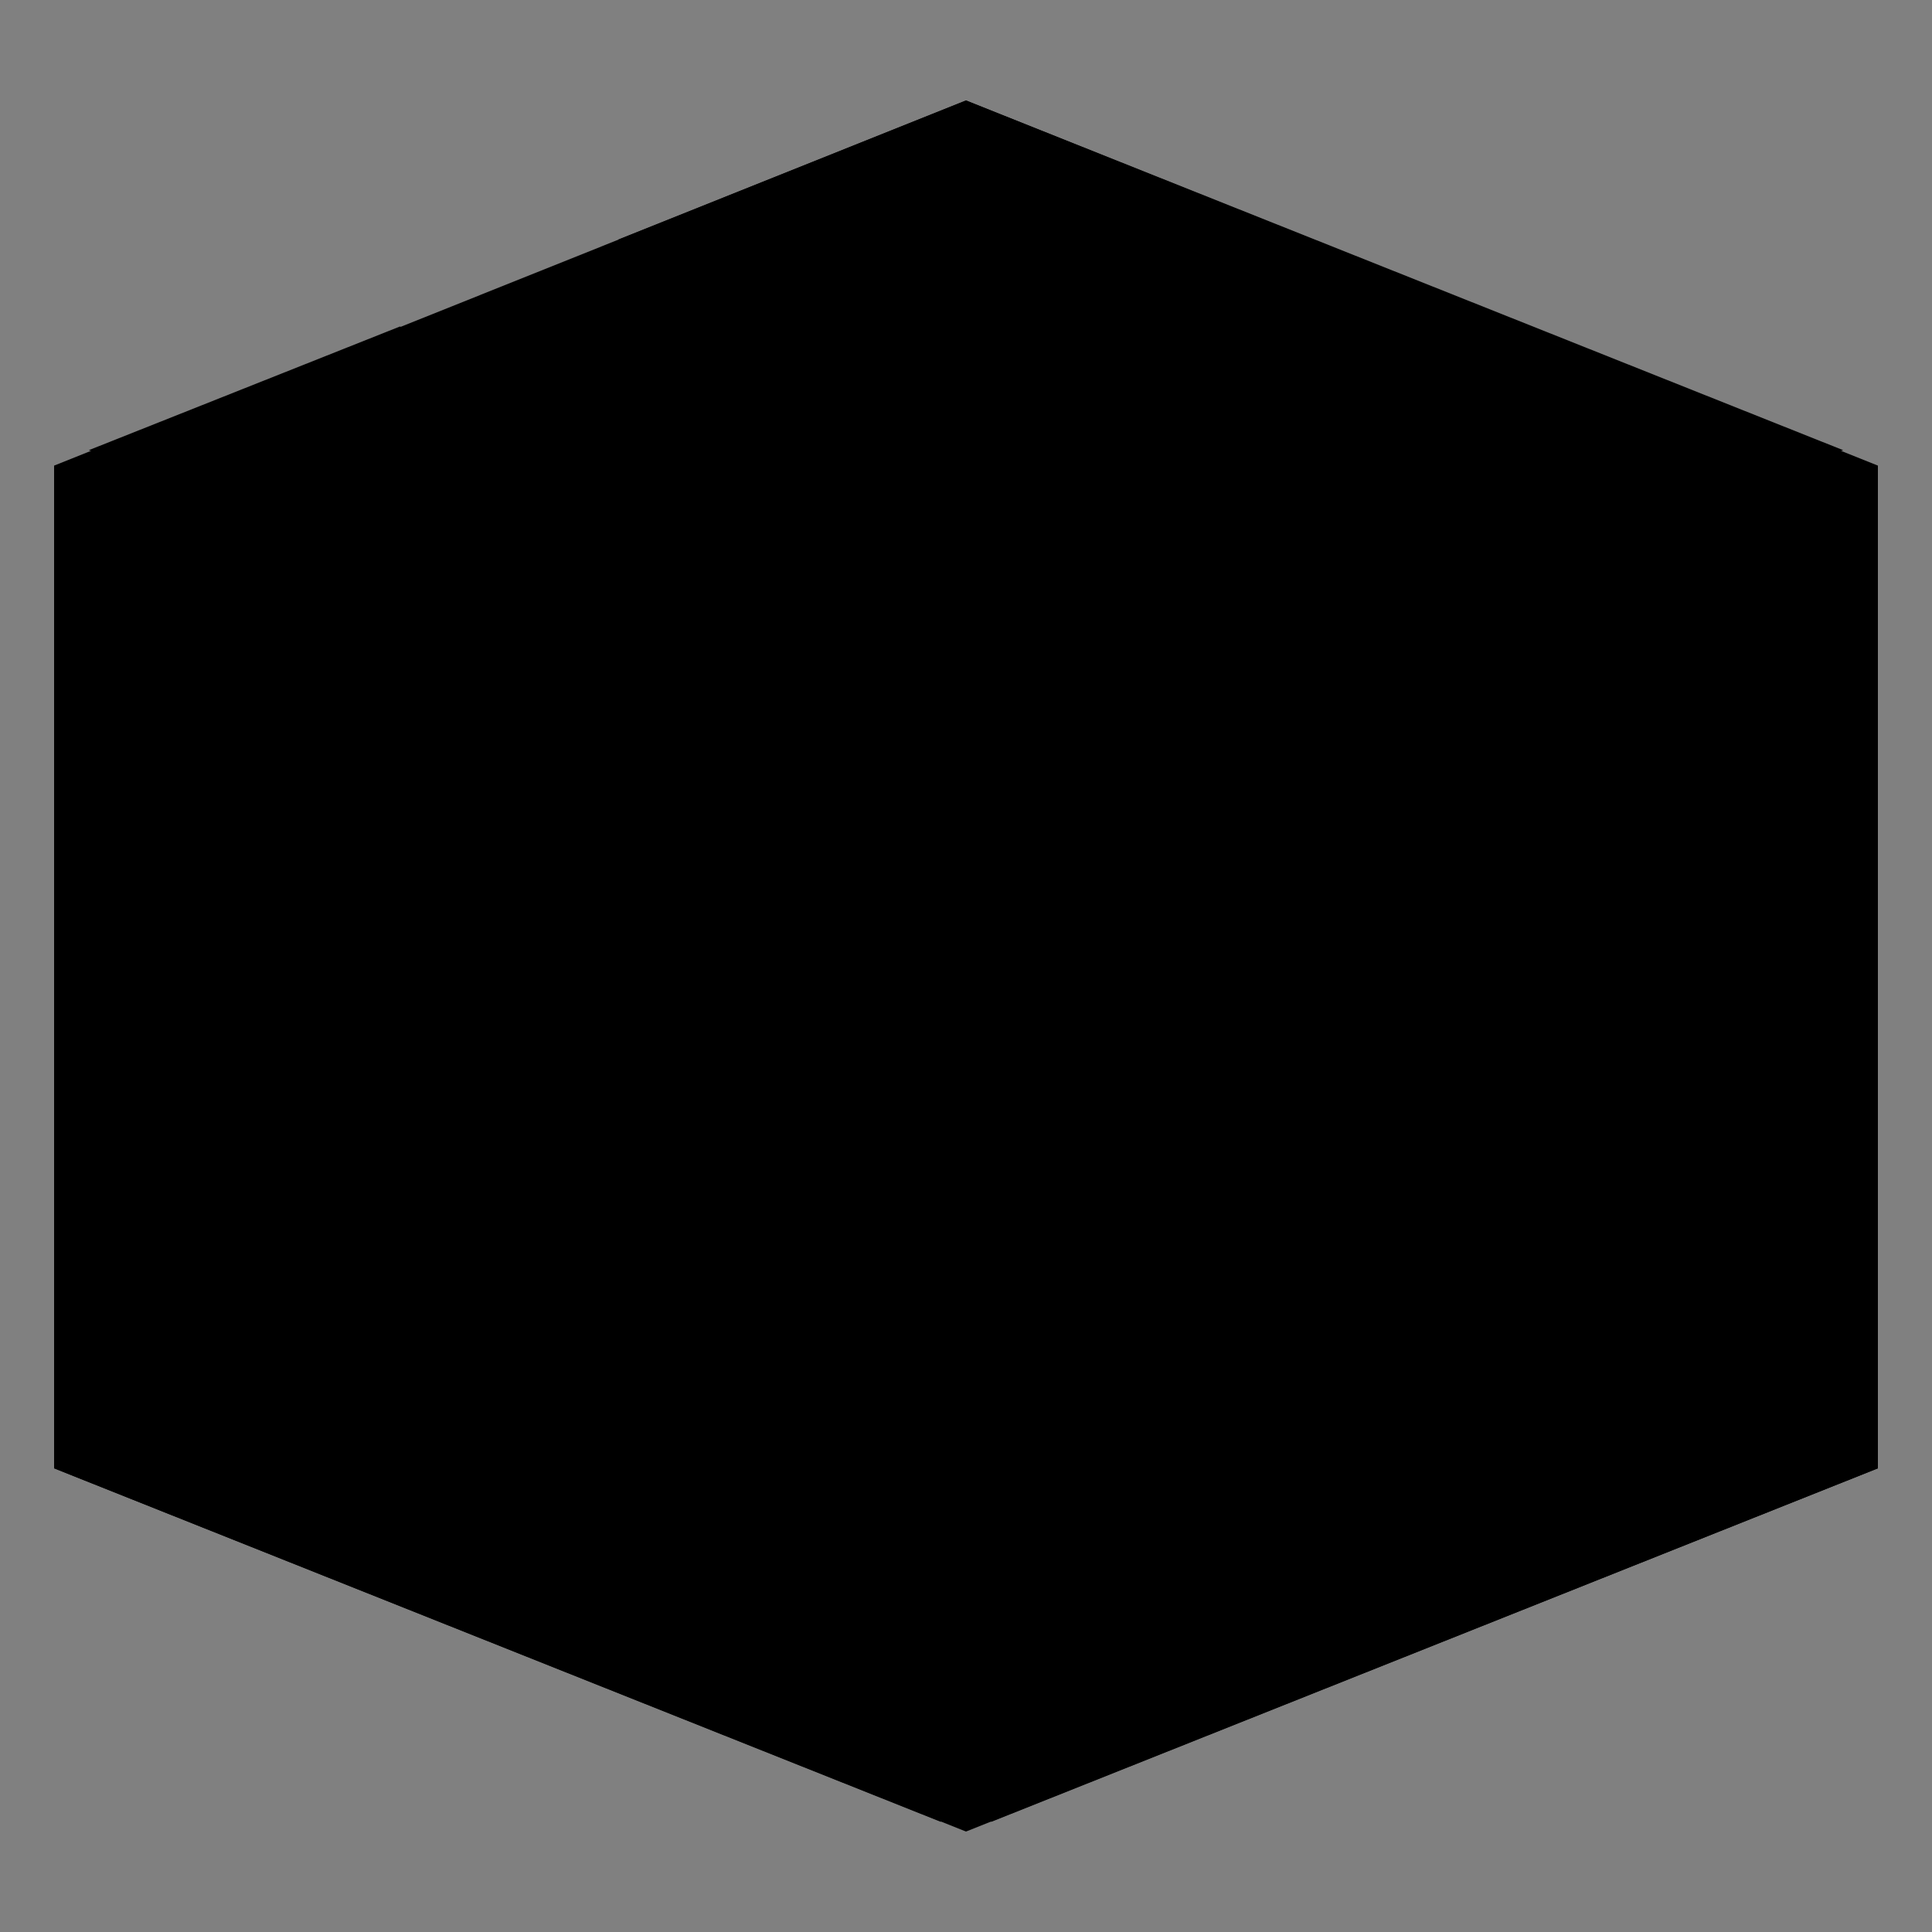 <svg fill="currentColor" xmlns="http://www.w3.org/2000/svg" viewBox="0 0 100 100"><rect x="0" y="0" width="100" height="100" fill="#808080" stroke="none"/><path d="M13.2 55.7c1 .3 1.8.5 2.4.3.5-.2 1.2-.7 1.7-1.5s.7-1.3.5-1.7c-.3-.4-.8-.8-1.8-1.1l-1.5-.7-2.7 4.2c0 .2 1.4.5 1.4.5zm-7.3 3.7l-.2-.2V59l6.9-11.3c0-.2.2-.2.3-.2l5 1.8c1.5.7 2.5 1.5 3 2.7.5 1.2.2 2.5-.7 3.9-.3.5-.8 1-1.2 1.5-.5.3-1 .7-1.7 1-.7.3-1.5.5-2.2.3-.7-.2-1.7-.2-2.7-.7l-2-.8-1.8 2.9c0 .2-.2.2-.3.2.2.1-2.4-.9-2.4-.9zM26 63.5l-.2-.2v-.2l3-5c.3-.5.3-.8.3-1 0-.2-.2-.3-1-.7l-1.7-.8-3.9 6.2c0 .2-.2.2-.3.2l-2.5-1-.2-.2v-.2l6.9-11.3c0-.2.2-.2.3-.2l2.5 1 .2.2v.2l-1.7 2.7 2 .7c1.5.5 2.4 1.2 2.9 2 .3.8.3 1.8-.5 3L29 64.1c0 .2-.2.2-.3.2-.1 0-2.7-.8-2.7-.8zm10.7 1.3c1 .3 1.8.5 2.5.3s1.2-.7 1.7-1.5.7-1.3.5-1.7c-.2-.3-.7-.8-1.7-1.2l-1.5-.7-2.7 4.2 1.2.6zm-7.4 3.7l-.2-.2v-.2l7.1-11.3c0-.2.2-.2.3-.2l5.2 2c1.7.7 2.7 1.5 3 2.7.5 1.2.2 2.5-.7 3.9-.3.5-.8 1-1.2 1.5-.5.3-1 .7-1.7 1-.7.3-1.5.3-2.4.3-.7 0-1.7-.3-2.7-.7l-2-.8-1.8 2.9c0 .2-.2.2-.3.2l-2.6-1.1z" fill="#fff"/><path fill="currentColor" d="M50 5.2l47.2 18.9V76L50 94.8 2.8 76V24.1"/><path d="M95.4 23.3L50 5.2l-18 7.2 45.4 18.2zM13.2 55.4c1 .3 1.8.5 2.4.3.5-.2 1.2-.7 1.7-1.5s.7-1.3.5-1.7c-.2-.5-.7-.8-1.7-1.2l-1.5-.7-2.7 4.2c-.1.3 1.3.6 1.3.6zm26 9.5c.7-.2 1.2-.7 1.7-1.5s.7-1.3.5-1.7c-.2-.3-.7-.8-1.7-1.2l-1.5-.7-2.7 4.2 1.2.5c1 .4 1.9.5 2.5.4z"/><path d="M2.8 76l45.9 18.3V43.8L2.8 25.5V76zm33.7-19.6l5.2 2c1.7.7 2.7 1.5 3 2.7.5 1.2.2 2.5-.7 3.9-.3.5-.8 1-1.2 1.5-.5.3-1 .7-1.7 1-.7.3-1.5.3-2.4.3-.7 0-1.7-.3-2.7-.7l-2-.8-1.8 2.9c0 .2-.2.2-.3.2l-2.7-1.2-.1-.2v-.2l7.1-11.3c0-.1.2-.1.3-.1zm-9.7-7.5l2.5 1 .2.2v.2L27.8 53l2 .7c1.5.5 2.4 1.2 2.9 2 .3.8.3 1.8-.5 3L29 63.8c0 .2-.2.2-.3.2l-2.7-.8-.2-.2v-.2l3-5c.3-.5.3-.8.3-1 0-.2-.2-.3-1-.7l-1.7-.8-3.9 6.2c0 .2-.2.2-.3.2l-2.5-1-.2-.2v-.2l7-11.3c0-.1.1-.1.3-.1zm-21 9.9l6.9-11.3c0-.2.2-.2.3-.2l5 1.8c1.5.7 2.5 1.5 3 2.7.5 1.2.2 2.5-.7 3.9-.3.5-.8 1-1.2 1.5-.5.3-1 .7-1.7 1-.7.3-1.5.5-2.2.3-.7-.2-1.7-.2-2.7-.7l-2-.8-1.7 3c0 .2-.2.2-.3.2l-2.5-1-.2-.2v-.2zm14.9-41.9L4.6 23.3 50 41.5l16.1-6.4zm58.6 15.7v14.3l-1.9-1.2-1.8 2.7-2.1-1.2-1.8 2.7-1.9-1.2-1.8 2.7V37.1l-16.7 6.7v50.5L97.2 76V25.5z"/></svg>